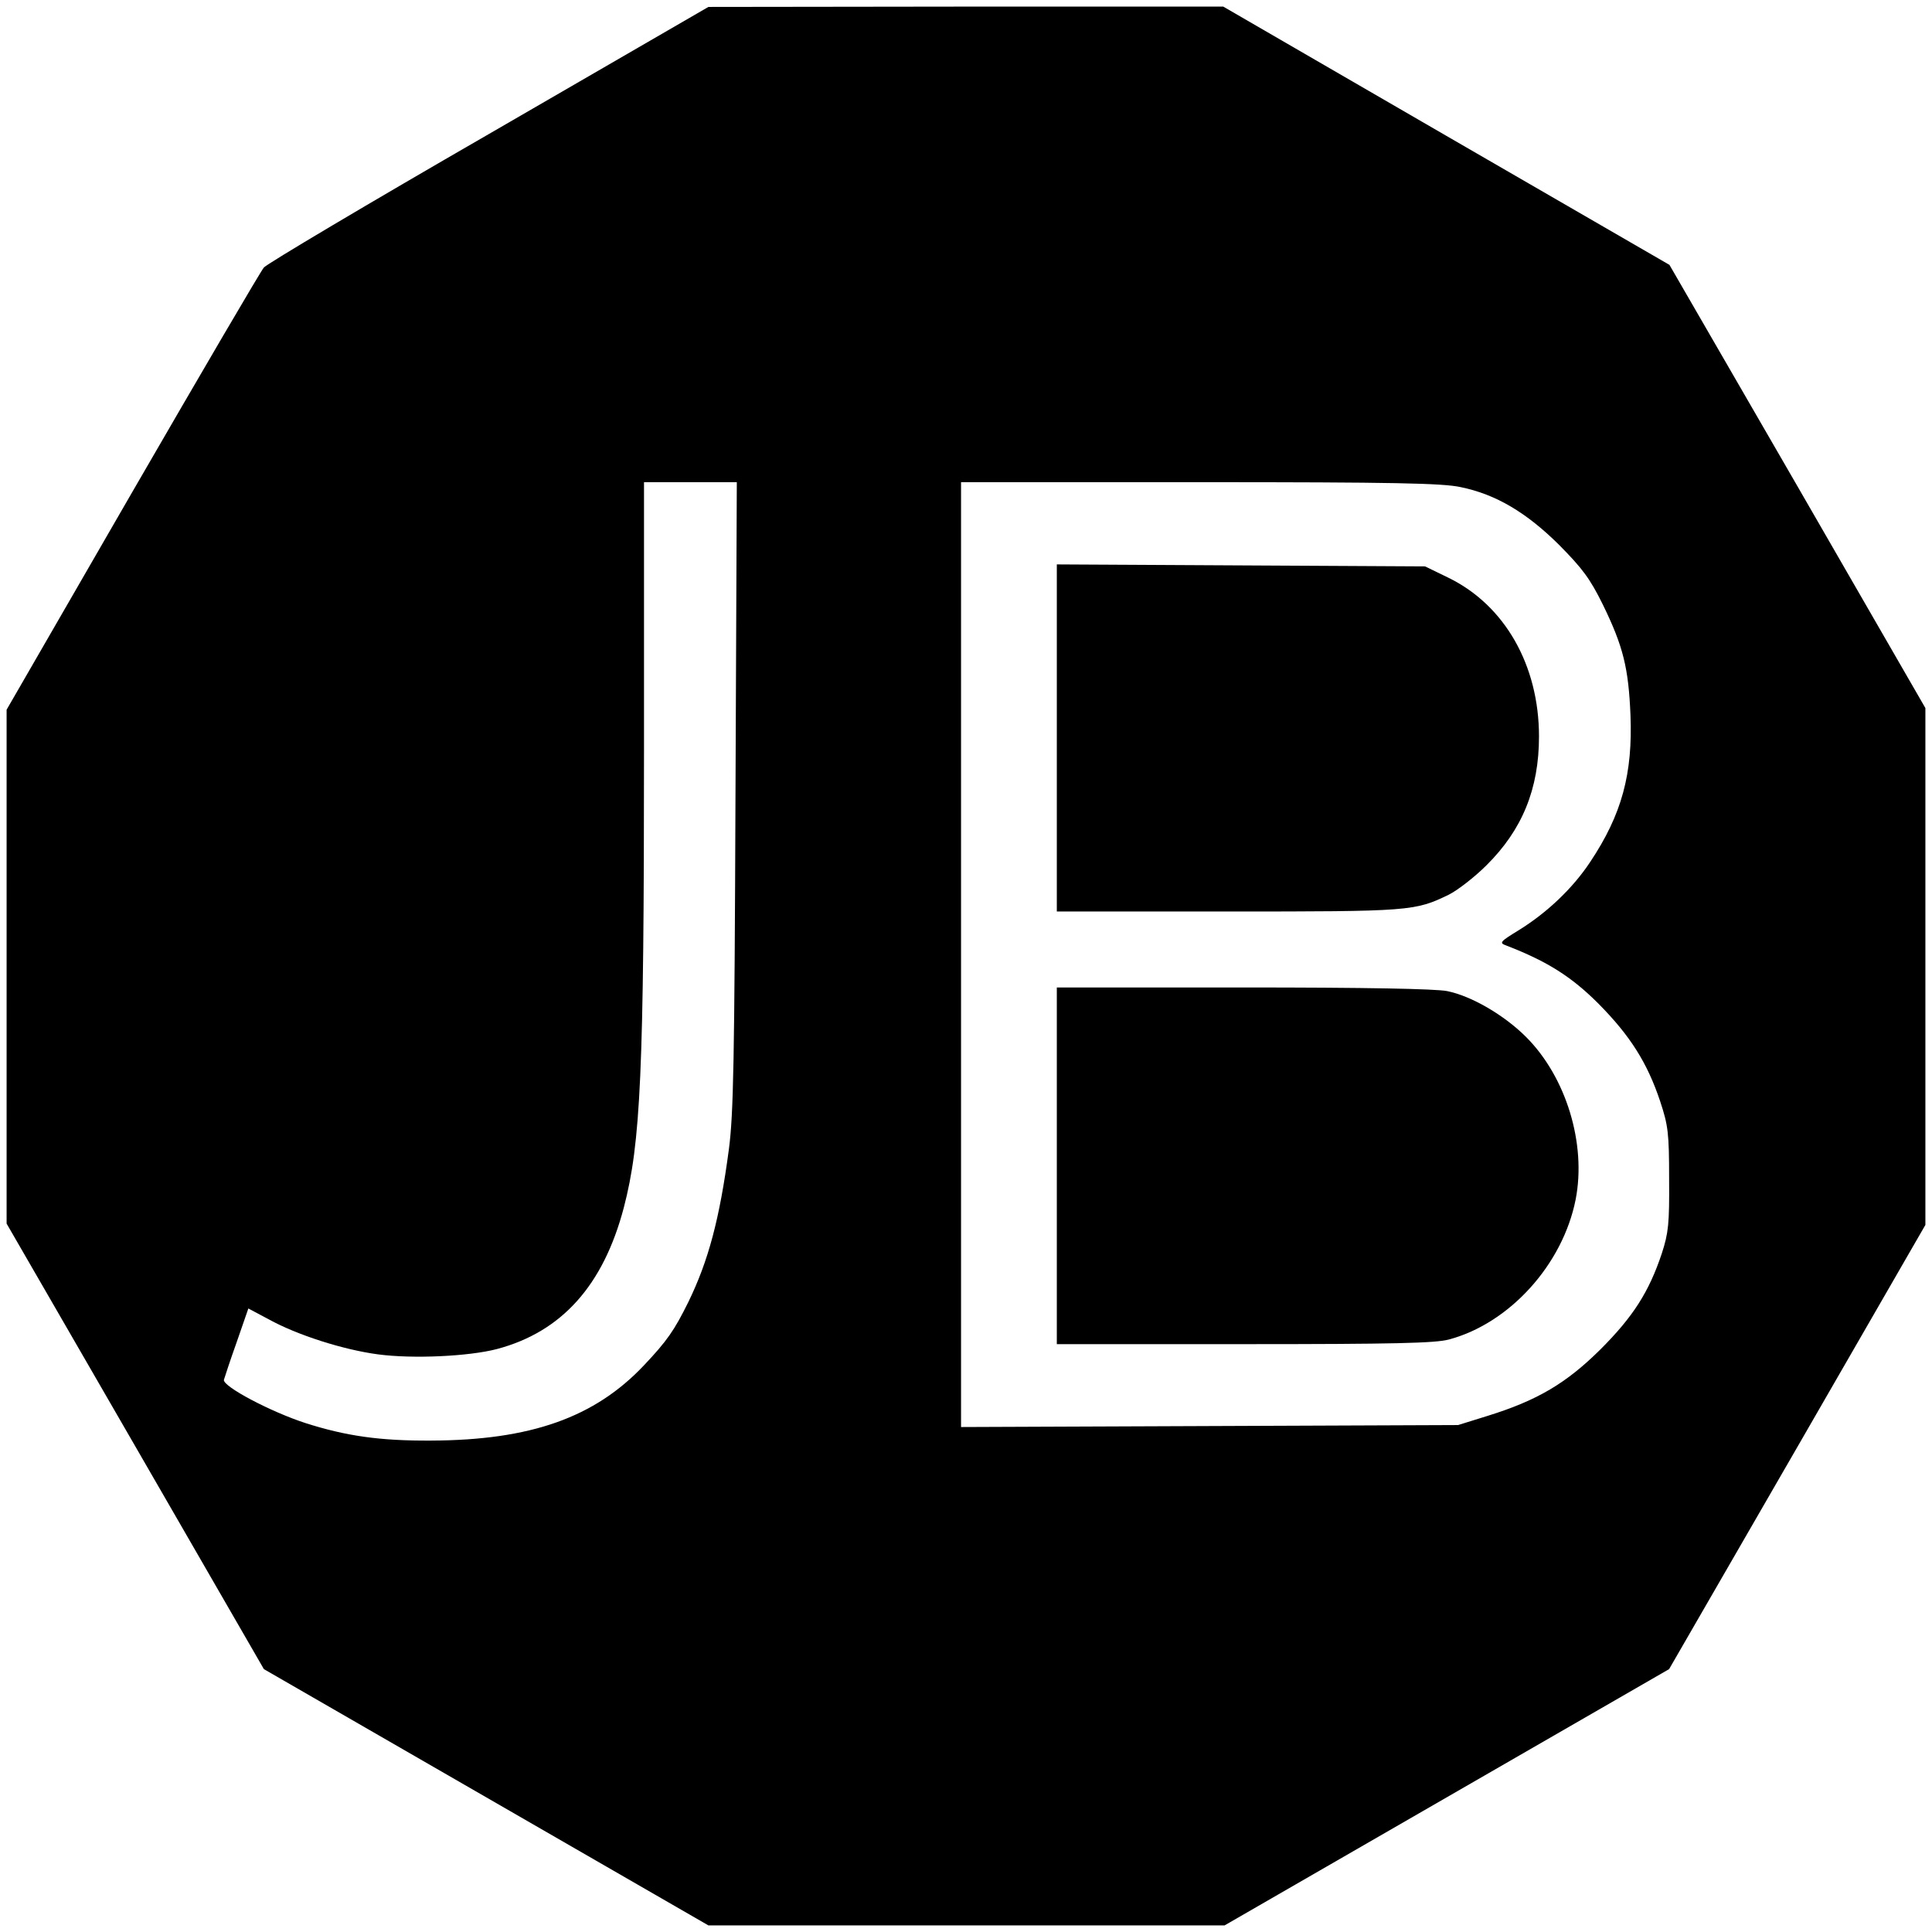 <?xml version="1.0" standalone="no"?>
<!DOCTYPE svg PUBLIC "-//W3C//DTD SVG 20010904//EN"
 "http://www.w3.org/TR/2001/REC-SVG-20010904/DTD/svg10.dtd">
<svg version="1.0" xmlns="http://www.w3.org/2000/svg"
 width="585pt" height="585pt" viewBox="0 0 585 585"
 preserveAspectRatio="xMidYMid meet">
<g transform="translate(0,585) scale(0.1,-0.1)"
fill="#000000" stroke="none">
<path d="M1480 5444 c-366 -211 -672 -393 -681 -404 -9 -10 -188 -316 -398
-679 l-381 -660 0 -778 0 -778 390 -675 389 -674 673 -388 673 -388 781 0 782
0 673 388 673 388 388 672 388 673 0 783 0 782 -387 671 -388 671 -676 391
-675 391 -780 0 -779 -1 -665 -385z m747 -2001 c-3 -807 -6 -967 -20 -1073
-28 -211 -62 -338 -123 -463 -42 -85 -64 -117 -134 -191 -149 -158 -343 -227
-645 -228 -155 -1 -258 14 -380 53 -105 34 -251 111 -247 131 2 7 19 59 39
115 l35 101 62 -33 c85 -47 225 -92 331 -106 106 -14 274 -6 359 16 197 52
323 193 385 429 51 196 61 407 61 1384 l0 812 141 0 140 0 -4 -947z m2196 932
c107 -22 199 -77 298 -175 70 -71 93 -101 132 -180 62 -127 78 -192 84 -335 7
-178 -26 -301 -122 -445 -53 -80 -131 -154 -217 -207 -57 -35 -59 -38 -37 -46
124 -48 197 -94 279 -176 96 -97 148 -179 187 -296 24 -73 27 -95 27 -235 1
-136 -2 -163 -22 -225 -39 -117 -87 -192 -186 -291 -103 -102 -190 -154 -341
-201 l-90 -28 -752 -3 -753 -3 0 1431 0 1430 723 0 c588 0 735 -3 790 -15z"/>
<path d="M3200 3615 l0 -525 518 0 c552 0 566 1 669 51 26 13 78 53 114 89
108 107 159 231 159 390 0 216 -104 398 -275 481 l-70 34 -557 3 -558 3 0
-526z"/>
<path d="M3200 2320 l0 -540 568 0 c453 0 578 3 619 14 184 49 345 227 384
424 33 169 -29 371 -150 492 -66 66 -165 124 -239 139 -35 7 -246 11 -617 11
l-565 0 0 -540z"/>
</g>
</svg>
